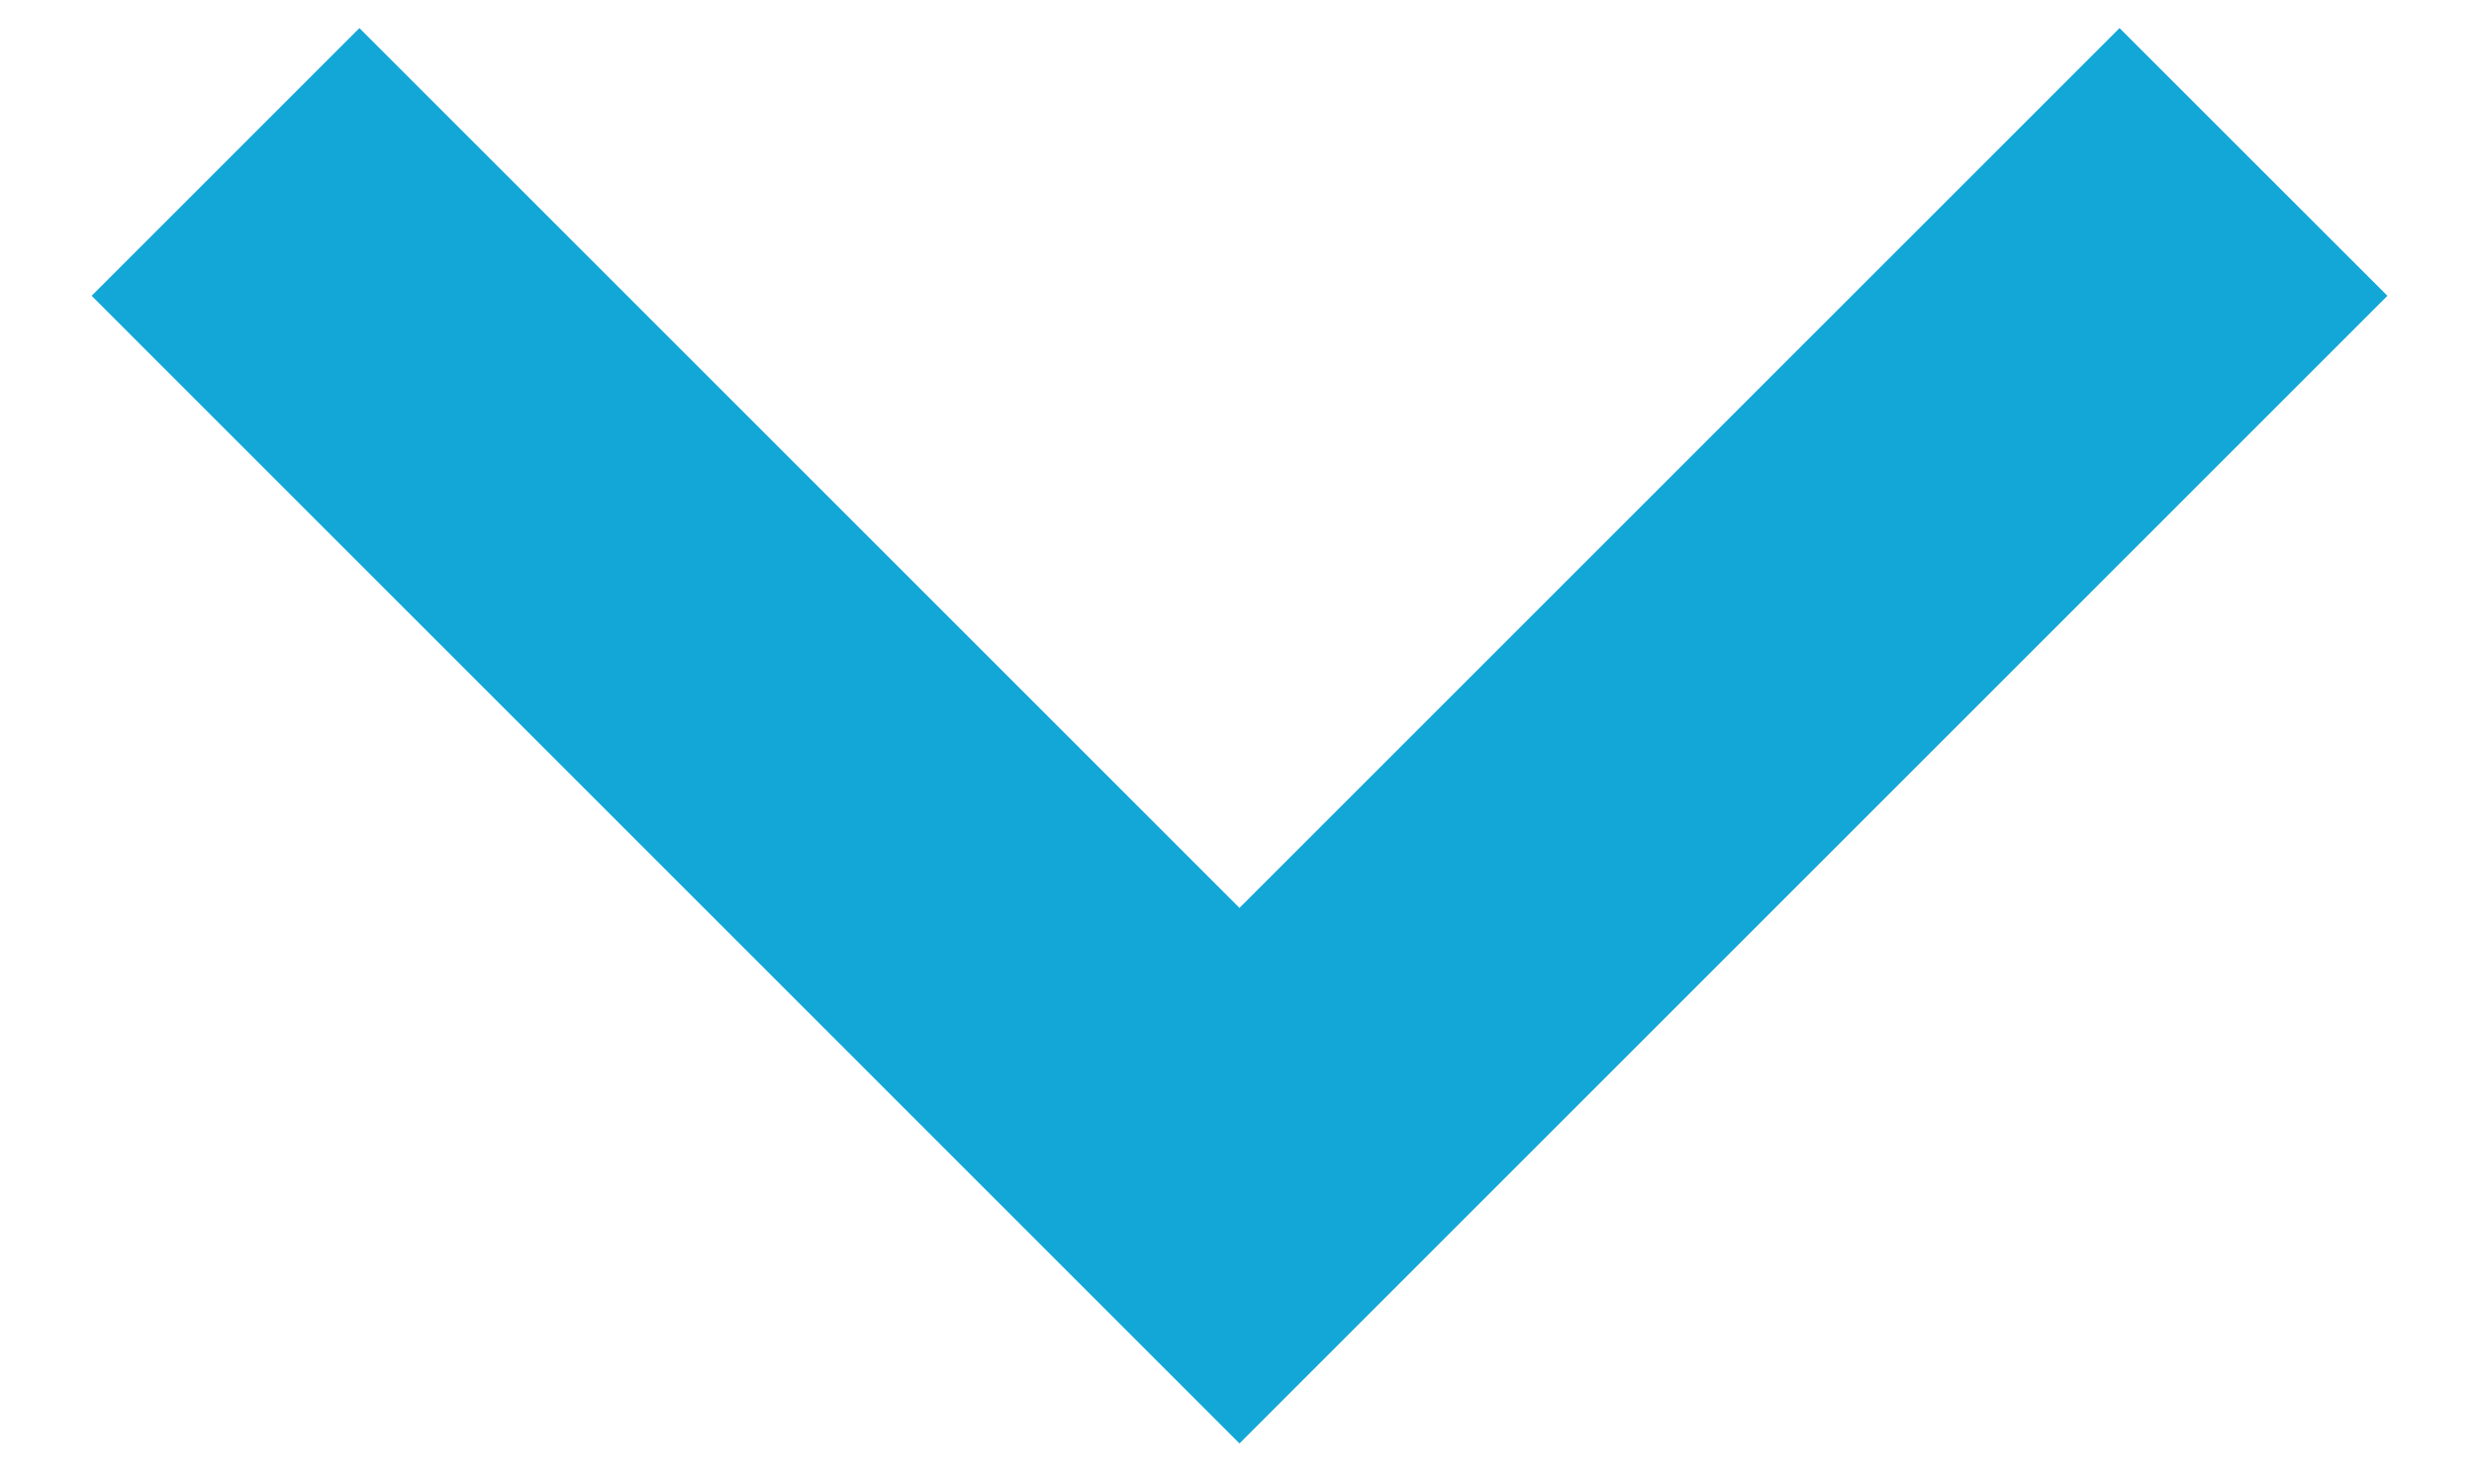 <svg width="25" height="15" viewBox="0 0 25 15" fill="none" xmlns="http://www.w3.org/2000/svg">
<path fill-rule="evenodd" clip-rule="evenodd" d="M3.632 0.284L0.926 2.99L12.525 14.59L24.125 2.99L21.418 0.284L12.525 9.177L3.632 0.284Z" fill="#12A7D6"/>
</svg>
